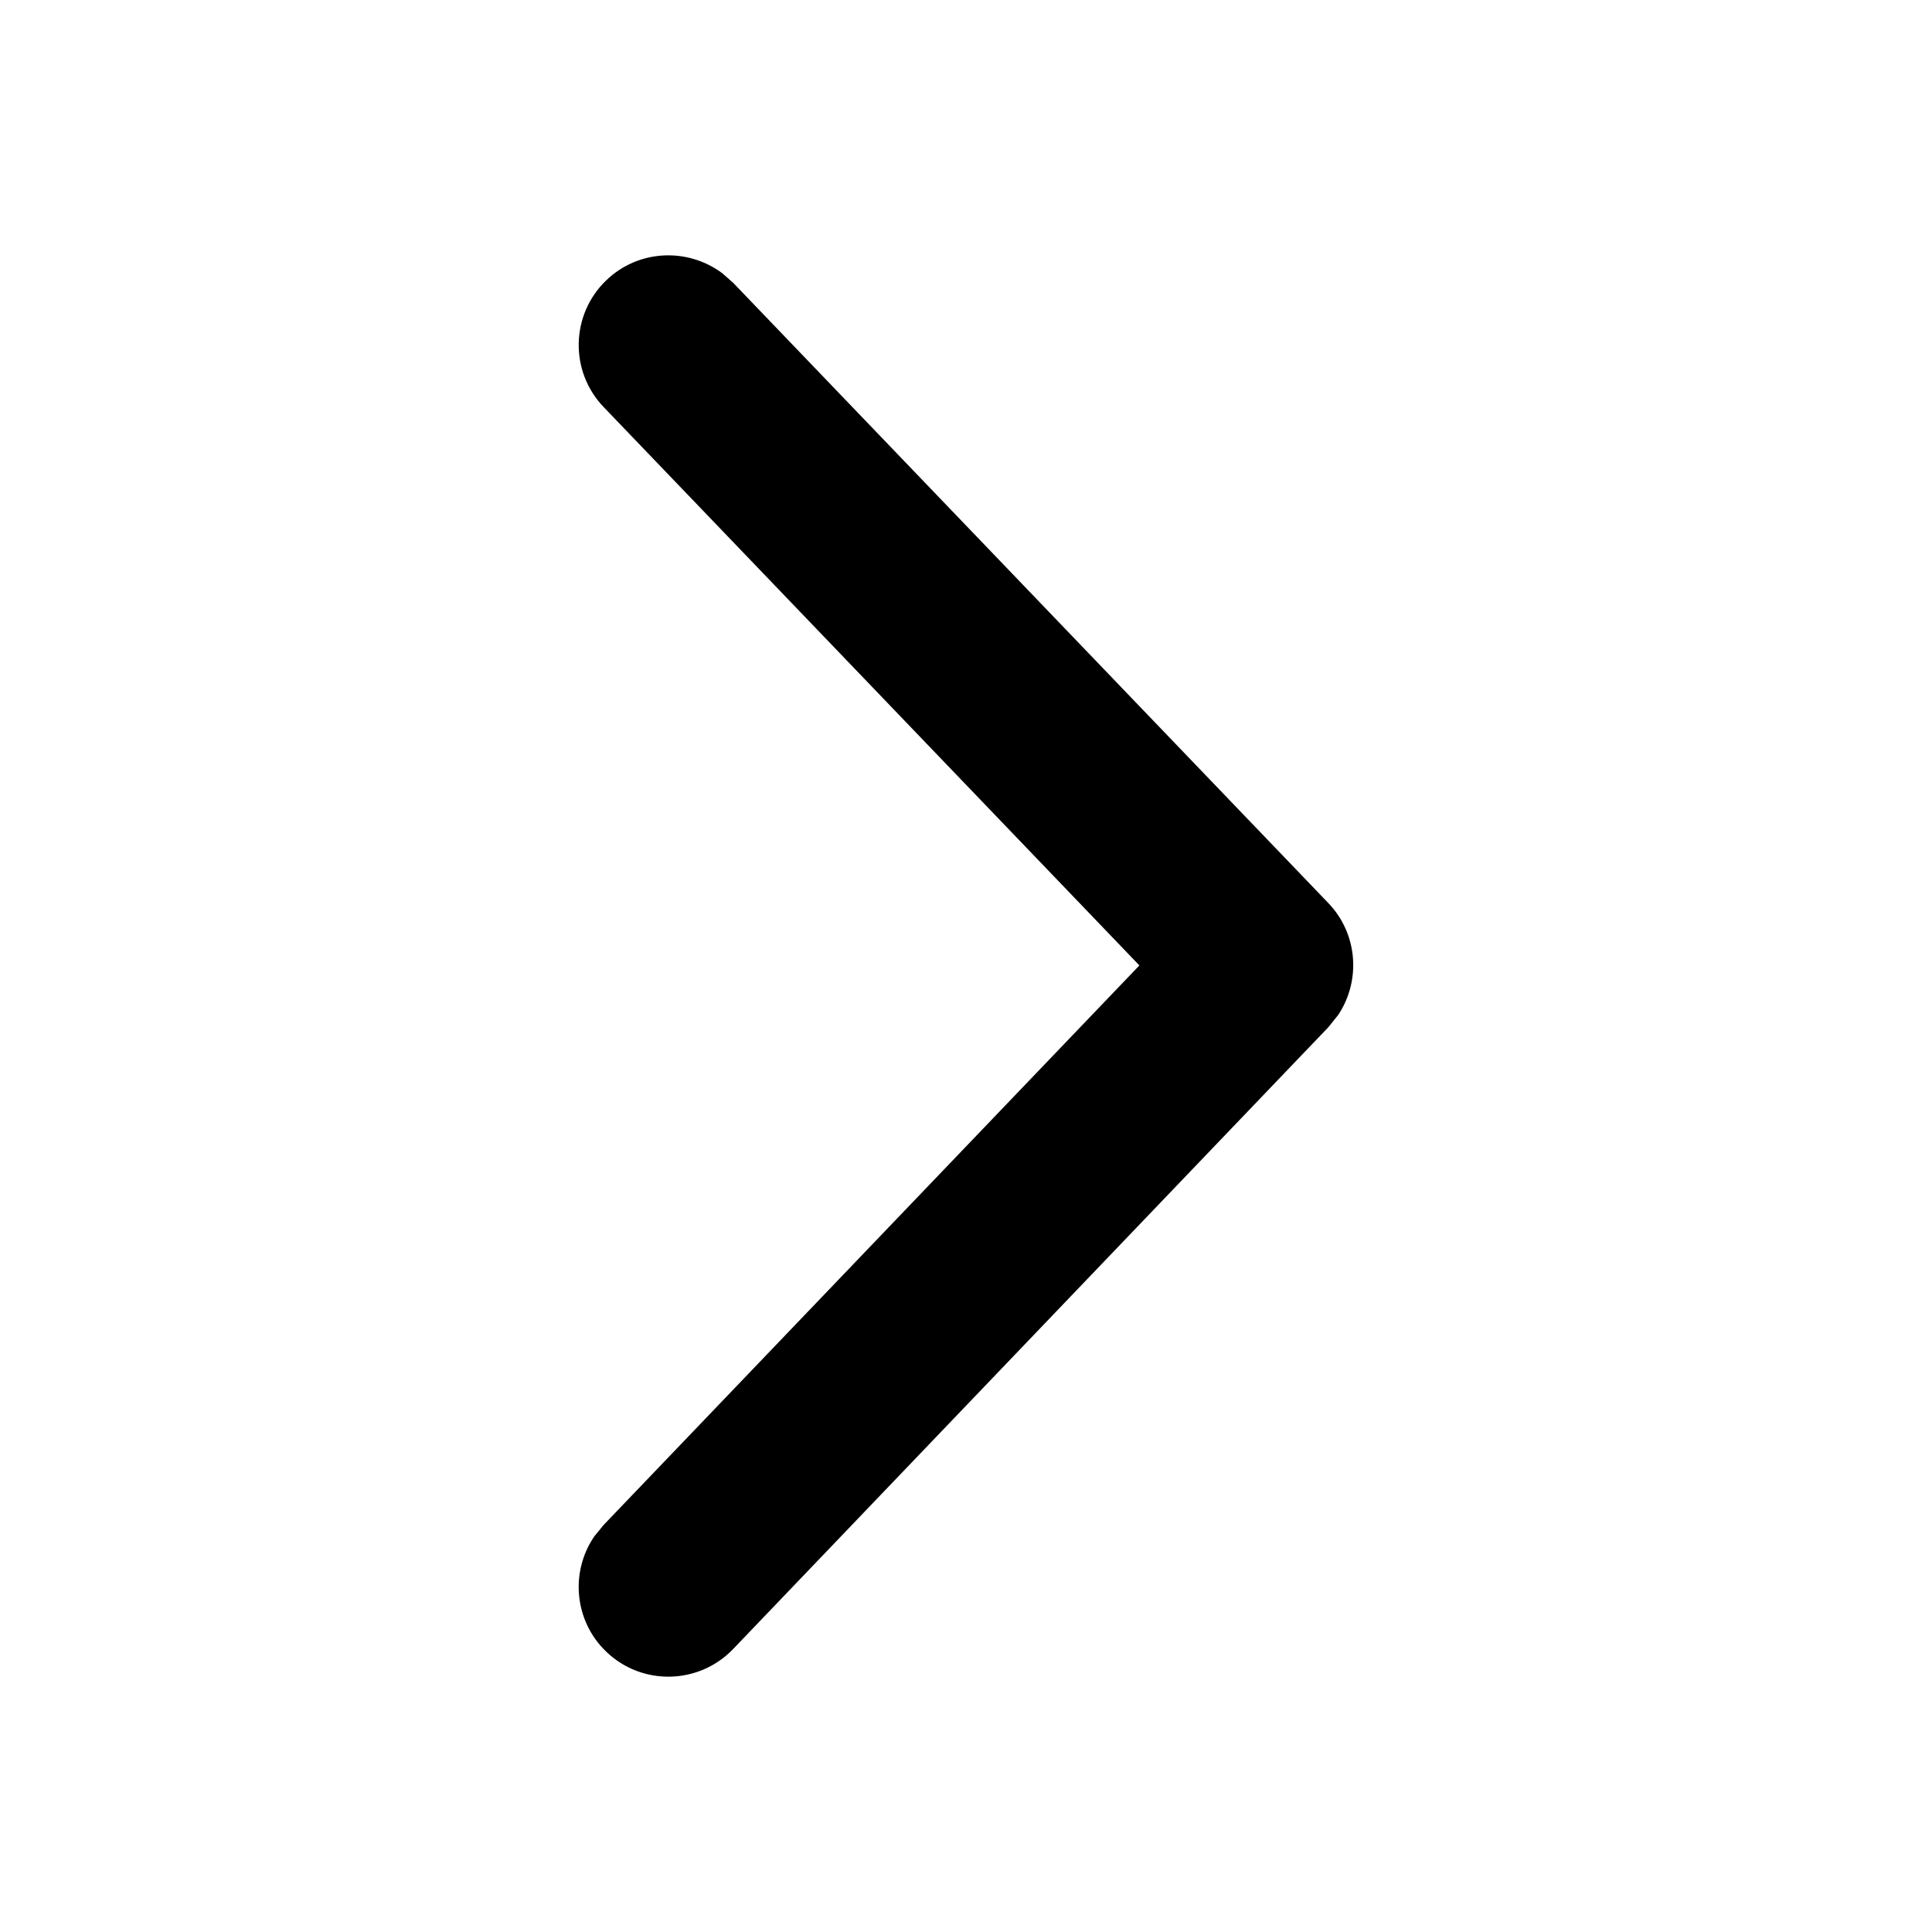 <svg viewBox="0 0 1024 1024" version="1.1" xmlns="http://www.w3.org/2000/svg" width="1em" height="1em" class="arrow-lbtB_" aria-hidden="true"><path d="M320 215.8c-18.2-18.9-17.6-49 1.3-67.2 17-16.4 43.1-17.5 61.5-3.8l5.8 5.1 315.4 328.7c15.7 16.3 17.4 41.1 5.3 59.3l-5.2 6.5-315.5 329.6c-18.2 19-48.3 19.6-67.2 1.5-17.1-16.3-19.3-42.4-6.4-61.2l4.9-6 284-296.6-283.9-295.9z"/></svg>